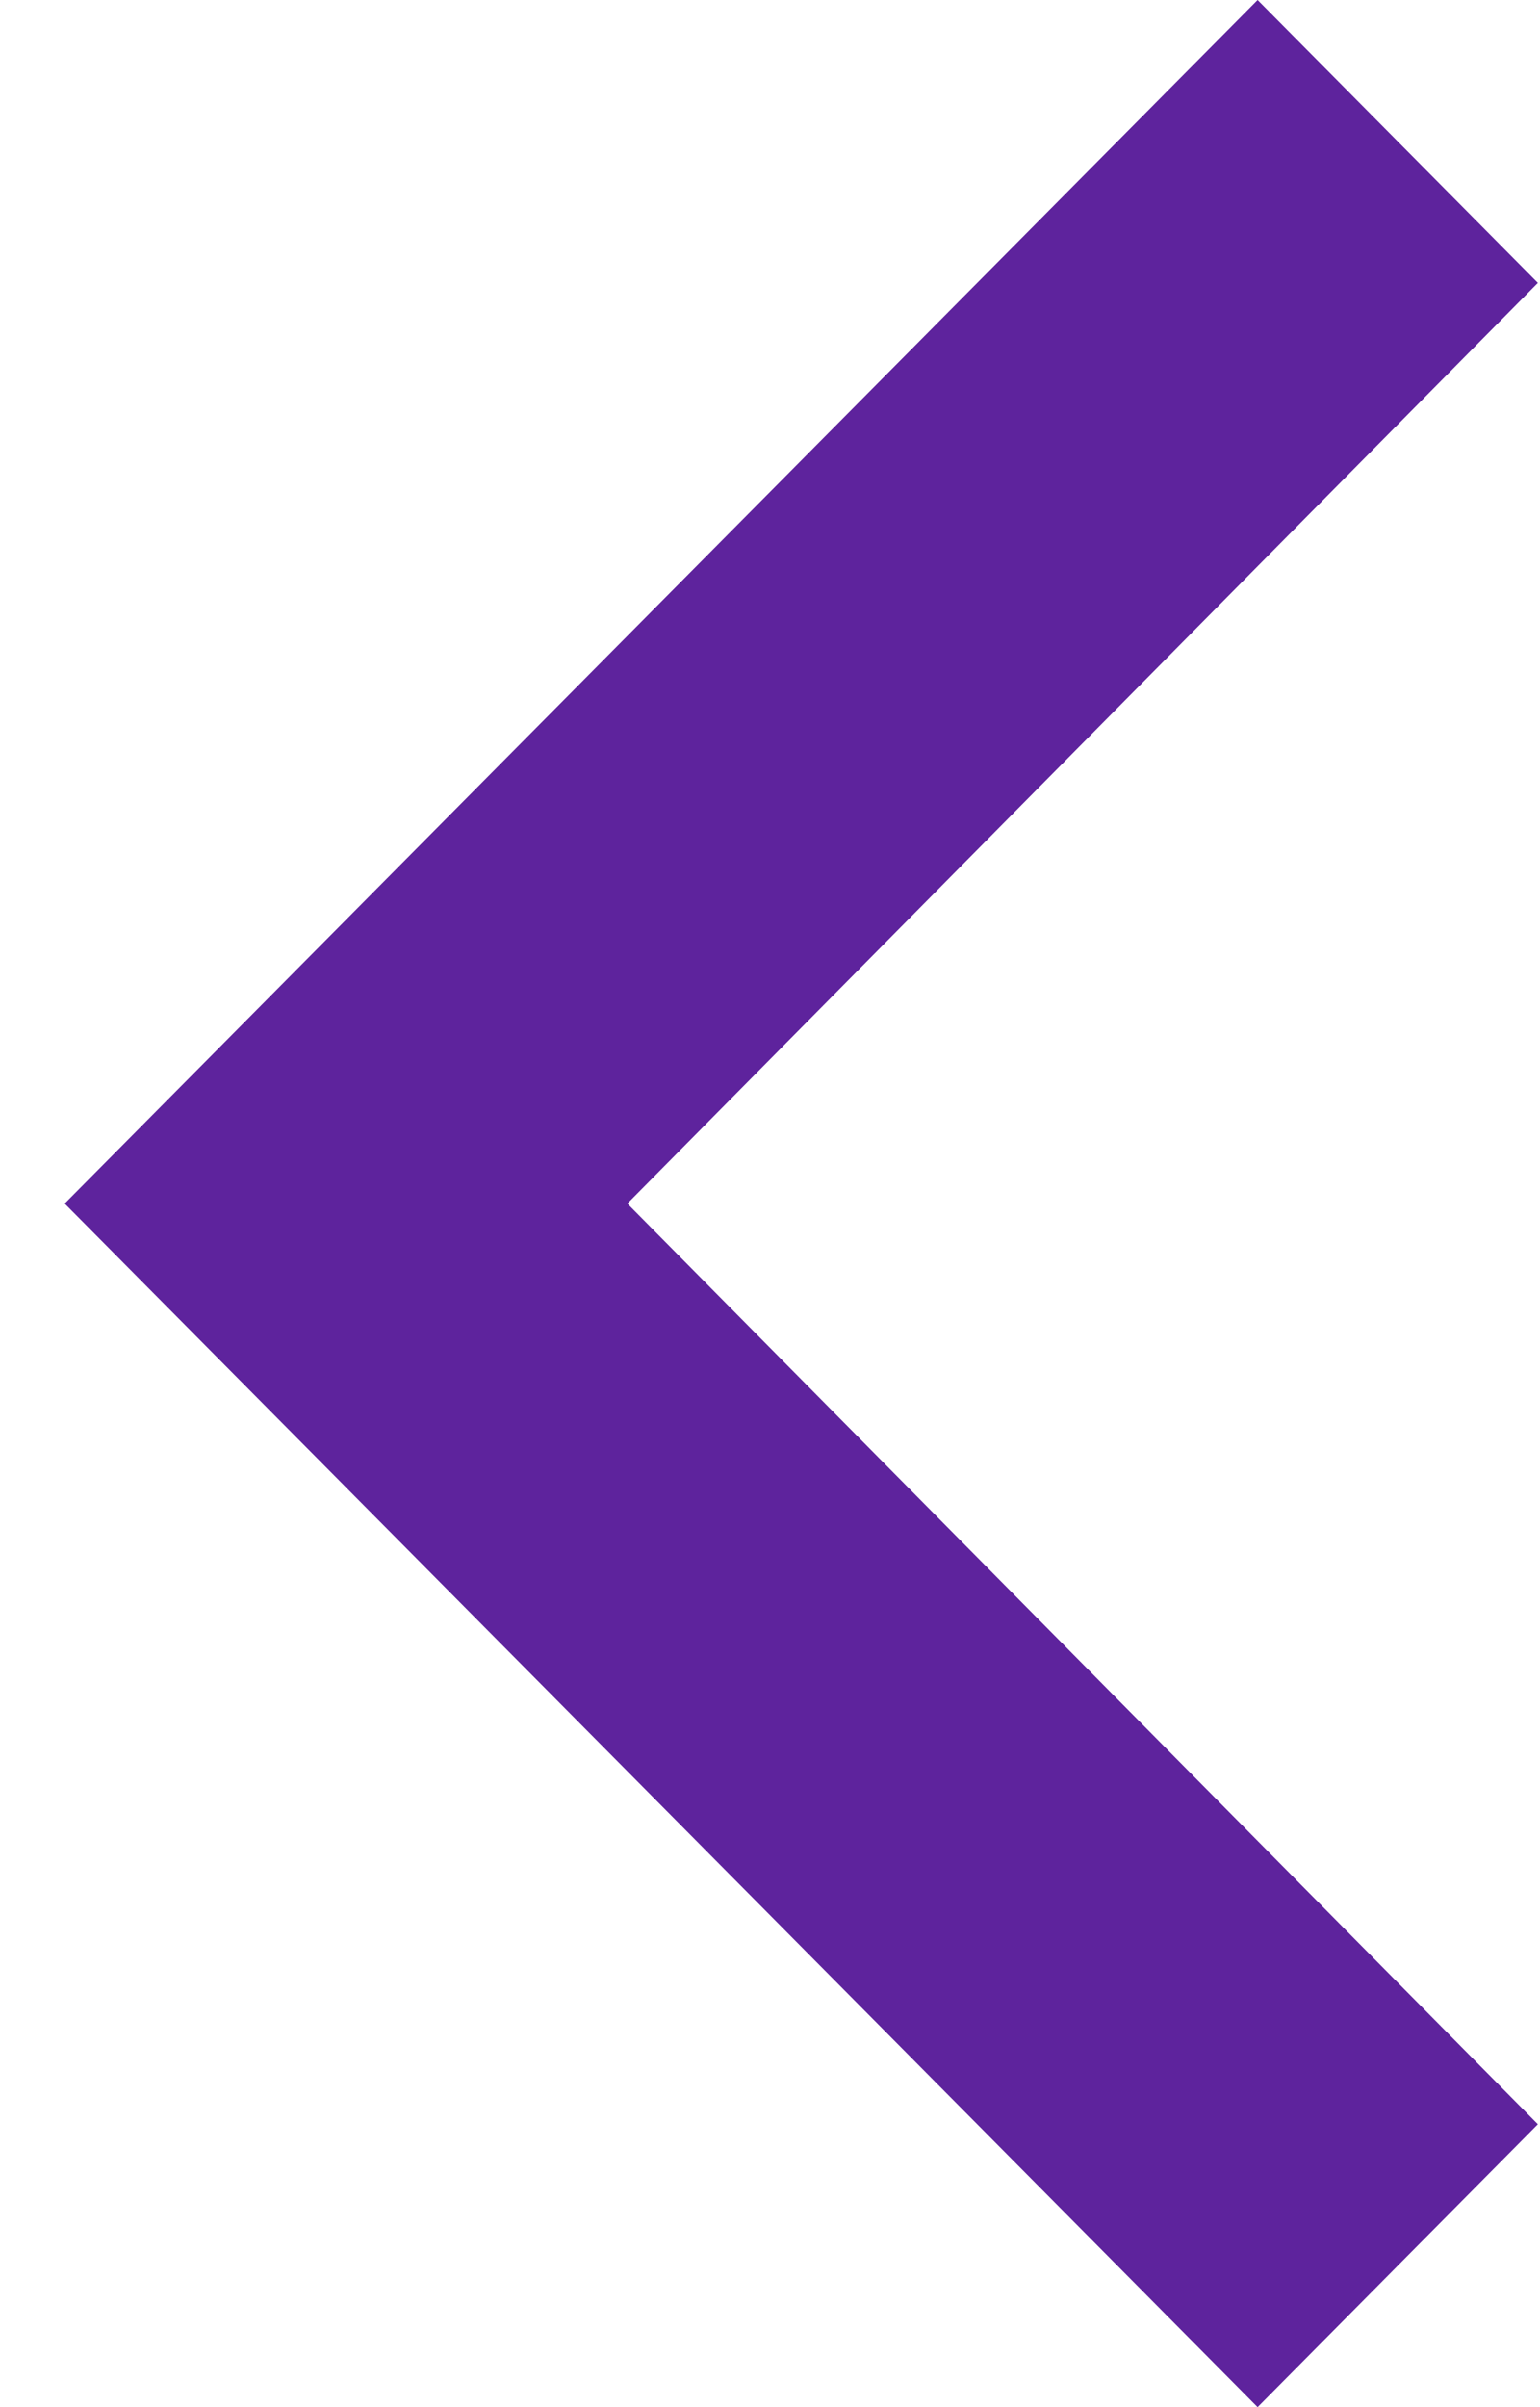 <svg width="16" height="25" viewBox="0 0 16 25" fill="none" xmlns="http://www.w3.org/2000/svg">
<path d="M15.978 2.938L6.518 12.5L15.978 22.062L13.066 25L0.672 12.5L13.066 1.50093e-05L15.978 2.938Z" fill="#5E239D"/>
</svg>
